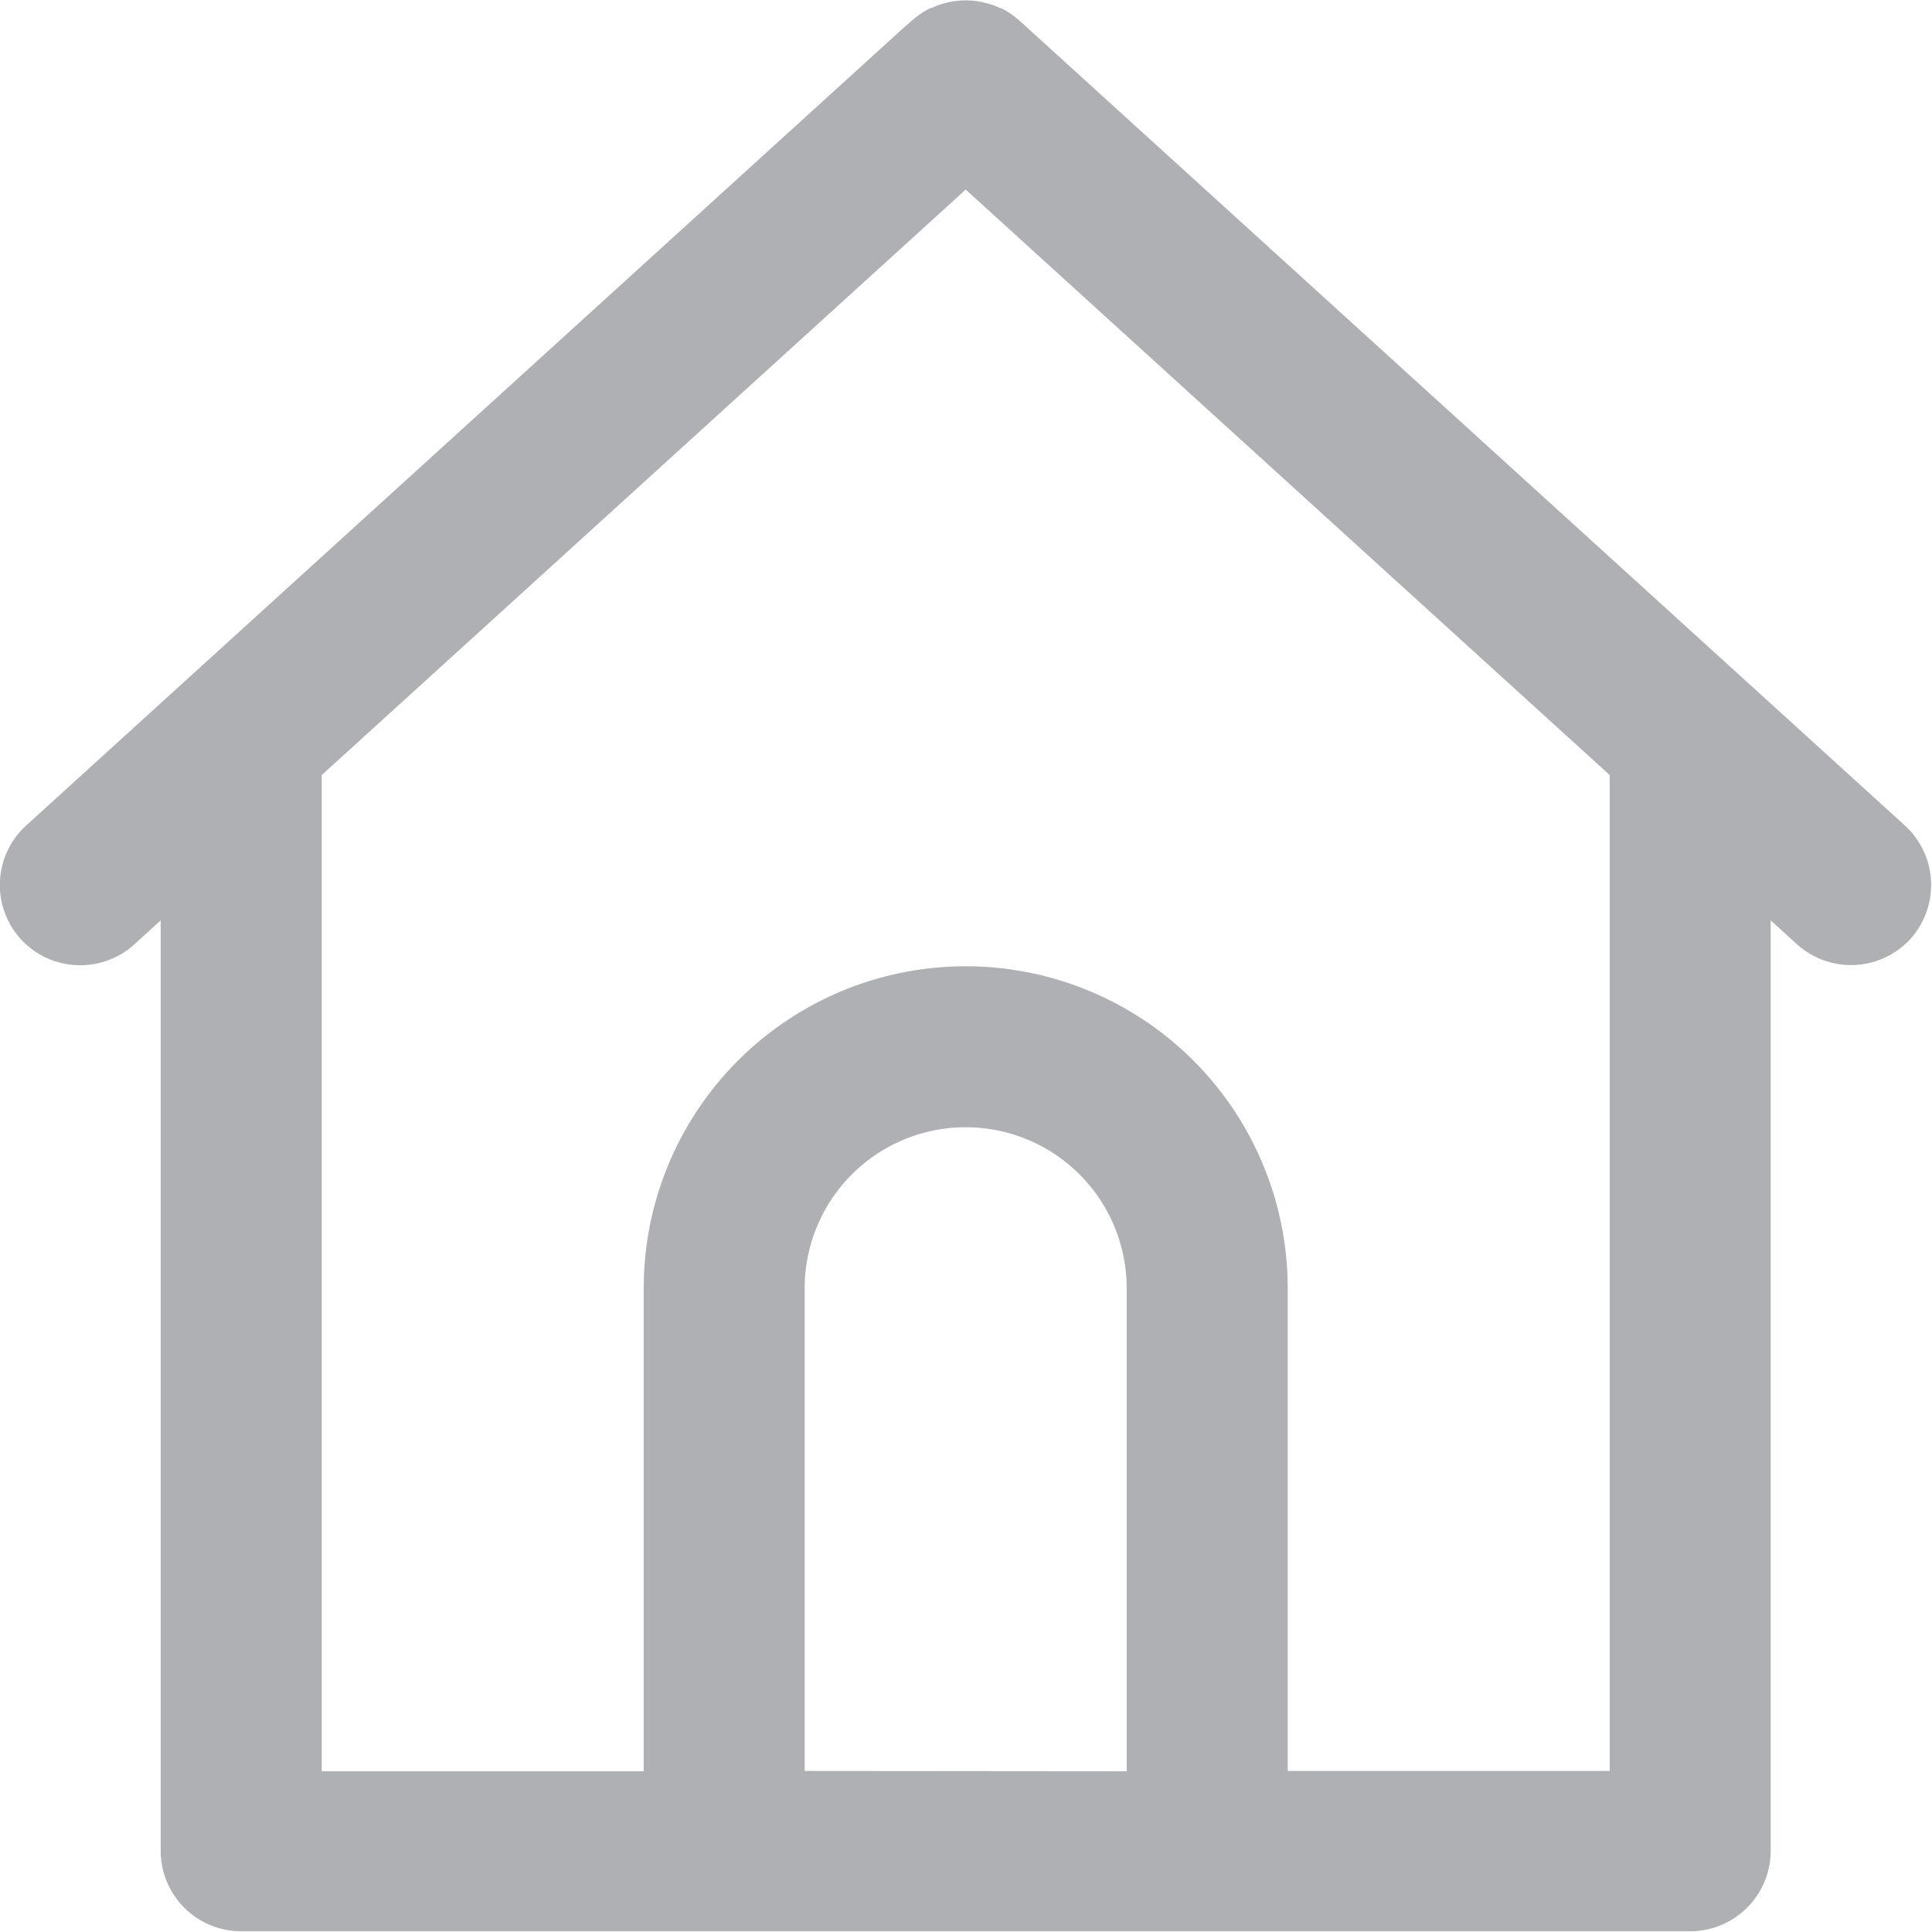 <svg xmlns="http://www.w3.org/2000/svg" width="27.27" height="27.27" viewBox="0 0 27.27 27.27">
  <g id="Сгруппировать_129" data-name="Сгруппировать 129" transform="translate(1950.994 -3805.316)">
    <path id="Контур_238" data-name="Контур 238" d="M-1924.1,3816.974l-12.381-11.255-.118-.107a1.171,1.171,0,0,0-.265-.181l-.013,0a1.135,1.135,0,0,0-.973,0l-.013,0a1.193,1.193,0,0,0-.265.181l-.116.1-12.382,11.257a1.136,1.136,0,0,0-.077,1.6,1.138,1.138,0,0,0,1.606.076l.371-.338v13.132a1.137,1.137,0,0,0,1.137,1.137h20.452a1.137,1.137,0,0,0,1.136-1.137v-13.132l.372.338a1.137,1.137,0,0,0,1.6-.076A1.137,1.137,0,0,0-1924.1,3816.974Zm-15.536,13.339V3823.5a2.273,2.273,0,0,1,2.273-2.273,2.272,2.272,0,0,1,2.272,2.273v6.817Zm11.363,0h-4.545V3823.5a4.545,4.545,0,0,0-4.545-4.545,4.544,4.544,0,0,0-4.545,4.545v6.817h-4.545v-14.061l9.09-8.264,9.09,8.264Z" fill="#aeb0b3"/>
  </g>
</svg>
